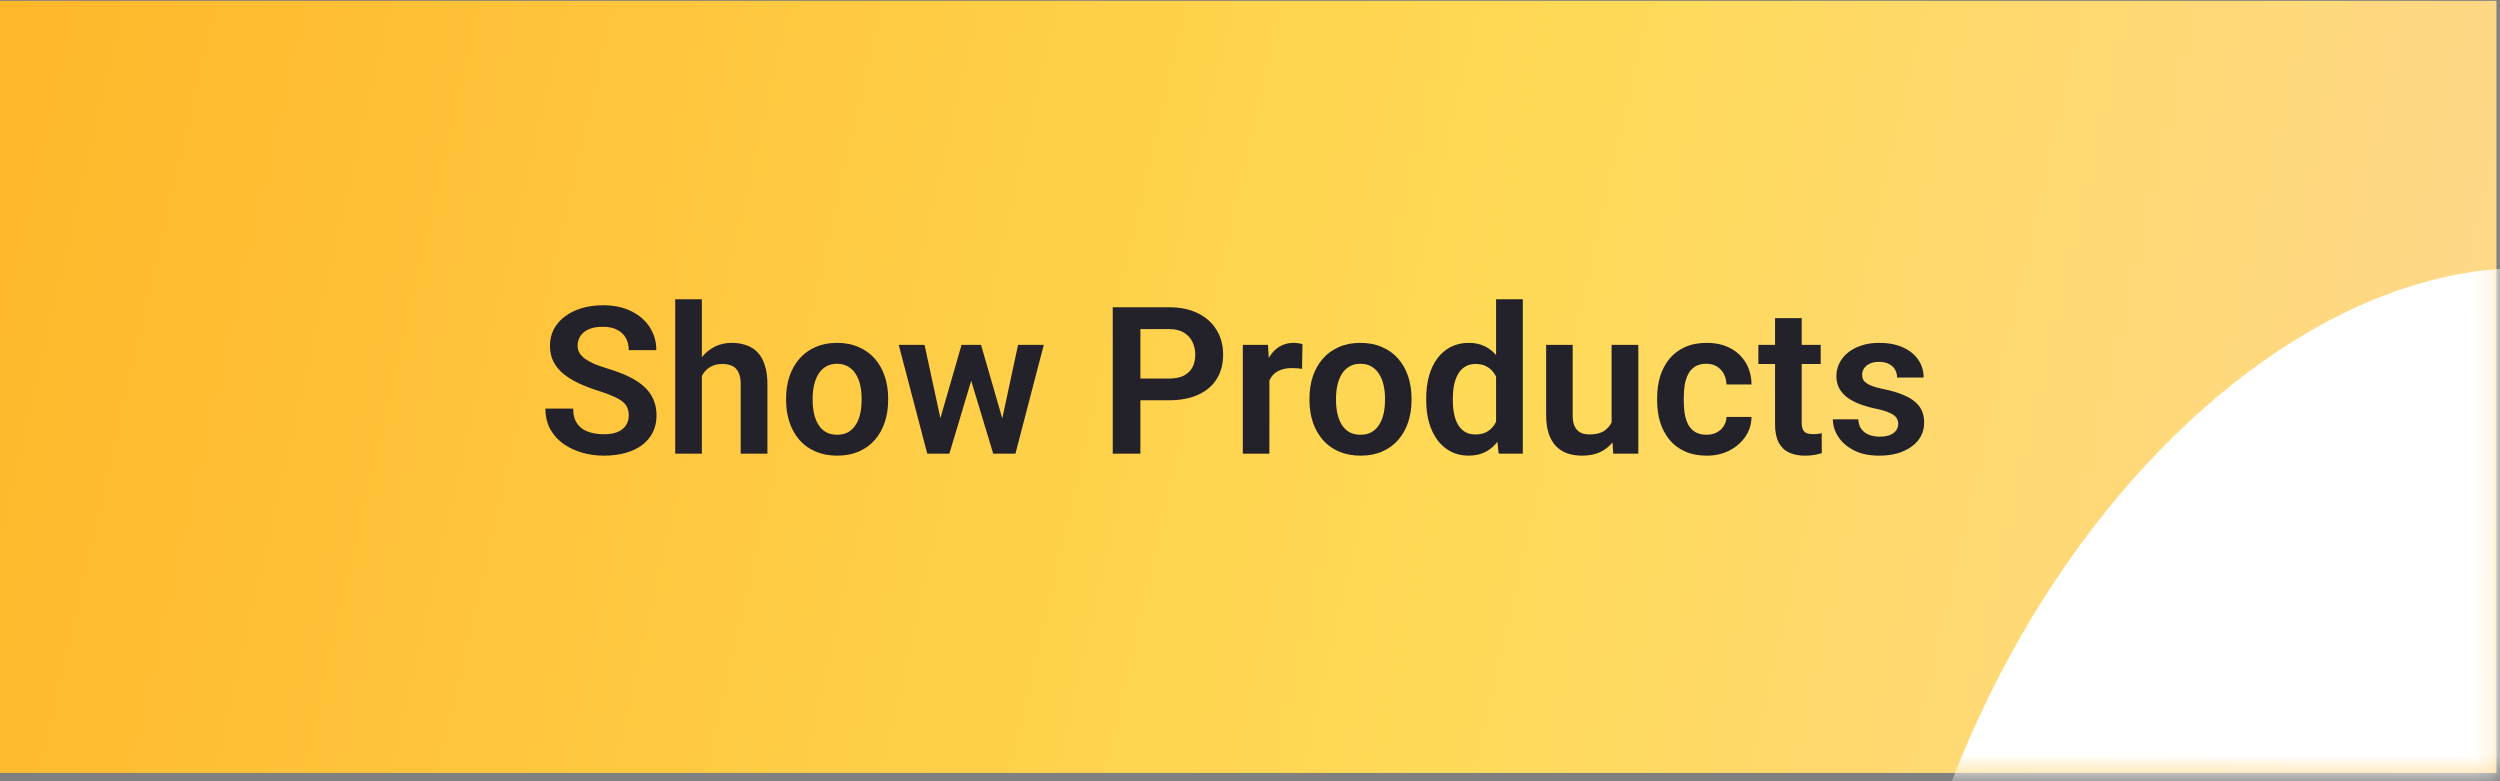 <svg width="144" height="45" viewBox="0 0 144 45" fill="none" xmlns="http://www.w3.org/2000/svg">
<rect x="0" y="0" width="144" height="45" fill="#808080" stroke="none"/>
<path d="M0 0.048H143.795V44.521H0V0.048Z" fill="url(#paint0_linear_2_2)"/>
<mask id="mask0_2_2" style="mask-type:alpha" maskUnits="userSpaceOnUse" x="0" y="0" width="144" height="45">
<path d="M0 0.048H143.795V44.521H0V0.048Z" fill="url(#paint1_linear_2_2)"/>
</mask>
<g mask="url(#mask0_2_2)">
<ellipse cx="136.579" cy="52.513" rx="25.201" ry="38.947" transform="rotate(23.716 136.579 52.513)" fill="white"/>
</g>
<path d="M36.217 23.941C36.217 23.779 36.192 23.634 36.142 23.507C36.096 23.376 36.009 23.258 35.882 23.154C35.758 23.046 35.582 22.941 35.355 22.841C35.131 22.737 34.841 22.629 34.486 22.517C34.092 22.393 33.725 22.254 33.386 22.1C33.046 21.945 32.747 21.766 32.488 21.561C32.233 21.357 32.035 21.121 31.892 20.855C31.749 20.585 31.677 20.272 31.677 19.917C31.677 19.569 31.751 19.253 31.898 18.967C32.048 18.681 32.26 18.436 32.535 18.232C32.809 18.023 33.131 17.863 33.502 17.751C33.876 17.639 34.289 17.583 34.741 17.583C35.366 17.583 35.907 17.697 36.362 17.925C36.822 18.152 37.177 18.461 37.428 18.851C37.679 19.241 37.804 19.679 37.804 20.166H36.217C36.217 19.903 36.161 19.672 36.05 19.471C35.941 19.27 35.775 19.112 35.551 18.996C35.331 18.88 35.053 18.822 34.718 18.822C34.393 18.822 34.123 18.87 33.907 18.967C33.695 19.064 33.534 19.195 33.426 19.361C33.322 19.527 33.27 19.712 33.27 19.917C33.27 20.071 33.307 20.21 33.38 20.334C33.453 20.453 33.563 20.567 33.71 20.675C33.857 20.779 34.038 20.878 34.254 20.971C34.474 21.059 34.729 21.148 35.019 21.237C35.482 21.376 35.887 21.53 36.235 21.7C36.586 21.87 36.878 22.063 37.109 22.279C37.345 22.495 37.52 22.739 37.636 23.009C37.756 23.279 37.816 23.586 37.816 23.93C37.816 24.293 37.744 24.617 37.601 24.902C37.459 25.188 37.254 25.431 36.988 25.632C36.721 25.833 36.401 25.985 36.026 26.09C35.656 26.194 35.241 26.246 34.781 26.246C34.372 26.246 33.967 26.192 33.565 26.084C33.168 25.972 32.807 25.806 32.482 25.586C32.158 25.362 31.899 25.08 31.706 24.74C31.513 24.397 31.417 23.995 31.417 23.536H33.015C33.015 23.802 33.058 24.03 33.143 24.219C33.231 24.404 33.355 24.557 33.513 24.677C33.675 24.793 33.864 24.877 34.081 24.931C34.297 24.985 34.53 25.012 34.781 25.012C35.106 25.012 35.372 24.968 35.581 24.879C35.793 24.787 35.951 24.659 36.055 24.497C36.163 24.335 36.217 24.15 36.217 23.941ZM40.427 17.236V26.13H38.893V17.236H40.427ZM40.184 22.771H39.732C39.732 22.335 39.79 21.934 39.906 21.567C40.022 21.2 40.186 20.882 40.398 20.612C40.611 20.337 40.864 20.125 41.157 19.975C41.454 19.824 41.782 19.749 42.141 19.749C42.45 19.749 42.73 19.793 42.981 19.882C43.236 19.967 43.454 20.104 43.635 20.293C43.817 20.482 43.956 20.729 44.052 21.034C44.153 21.335 44.203 21.702 44.203 22.134V26.13H42.663V22.123C42.663 21.833 42.62 21.606 42.535 21.44C42.45 21.27 42.329 21.148 42.17 21.075C42.016 21.002 41.825 20.965 41.597 20.965C41.35 20.965 41.138 21.013 40.96 21.11C40.782 21.202 40.636 21.332 40.52 21.498C40.408 21.664 40.323 21.855 40.265 22.071C40.211 22.287 40.184 22.521 40.184 22.771ZM45.28 23.061V22.939C45.28 22.48 45.346 22.057 45.477 21.671C45.608 21.281 45.799 20.944 46.05 20.658C46.301 20.372 46.608 20.15 46.971 19.992C47.334 19.83 47.747 19.749 48.21 19.749C48.681 19.749 49.098 19.83 49.461 19.992C49.828 20.15 50.136 20.372 50.387 20.658C50.638 20.944 50.829 21.281 50.961 21.671C51.092 22.057 51.157 22.48 51.157 22.939V23.061C51.157 23.517 51.092 23.939 50.961 24.329C50.829 24.715 50.638 25.053 50.387 25.343C50.136 25.628 49.83 25.85 49.467 26.009C49.104 26.167 48.689 26.246 48.222 26.246C47.758 26.246 47.343 26.167 46.977 26.009C46.61 25.85 46.301 25.628 46.05 25.343C45.799 25.053 45.608 24.715 45.477 24.329C45.346 23.939 45.28 23.517 45.28 23.061ZM46.809 22.939V23.061C46.809 23.335 46.836 23.592 46.89 23.831C46.944 24.071 47.027 24.281 47.139 24.462C47.251 24.644 47.395 24.787 47.573 24.891C47.755 24.991 47.971 25.041 48.222 25.041C48.469 25.041 48.681 24.991 48.859 24.891C49.036 24.787 49.181 24.644 49.293 24.462C49.409 24.281 49.494 24.071 49.548 23.831C49.602 23.592 49.629 23.335 49.629 23.061V22.939C49.629 22.669 49.602 22.416 49.548 22.181C49.494 21.942 49.409 21.731 49.293 21.55C49.181 21.364 49.034 21.22 48.853 21.115C48.675 21.007 48.461 20.953 48.21 20.953C47.963 20.953 47.751 21.007 47.573 21.115C47.395 21.22 47.251 21.364 47.139 21.55C47.027 21.731 46.944 21.942 46.89 22.181C46.836 22.416 46.809 22.669 46.809 22.939ZM54.012 24.625L55.385 19.865H56.358L56.068 21.509L54.684 26.13H53.844L54.012 24.625ZM53.254 19.865L54.285 24.636L54.377 26.13H53.41L51.766 19.865H53.254ZM57.632 24.567L58.639 19.865H60.122L58.489 26.13H57.522L57.632 24.567ZM56.508 19.865L57.869 24.578L58.048 26.13H57.209L55.813 21.509L55.529 19.865H56.508ZM67.337 23.055H65.165V21.805H67.337C67.692 21.805 67.98 21.747 68.2 21.631C68.424 21.511 68.588 21.349 68.692 21.144C68.796 20.936 68.848 20.698 68.848 20.432C68.848 20.173 68.796 19.932 68.692 19.708C68.588 19.484 68.424 19.303 68.2 19.164C67.98 19.025 67.692 18.955 67.337 18.955H65.686V26.13H64.094V17.699H67.337C67.993 17.699 68.553 17.817 69.016 18.052C69.483 18.284 69.838 18.606 70.082 19.019C70.329 19.428 70.452 19.895 70.452 20.421C70.452 20.965 70.329 21.434 70.082 21.828C69.838 22.221 69.483 22.524 69.016 22.737C68.553 22.949 67.993 23.055 67.337 23.055ZM73.116 21.144V26.13H71.587V19.865H73.035L73.116 21.144ZM75.021 19.824L74.998 21.249C74.913 21.233 74.817 21.221 74.708 21.214C74.604 21.206 74.506 21.202 74.413 21.202C74.178 21.202 73.971 21.235 73.793 21.301C73.616 21.362 73.467 21.453 73.348 21.573C73.232 21.692 73.143 21.839 73.081 22.013C73.019 22.183 72.985 22.376 72.977 22.592L72.647 22.552C72.647 22.154 72.687 21.785 72.769 21.445C72.85 21.106 72.967 20.808 73.122 20.554C73.276 20.299 73.469 20.102 73.701 19.963C73.936 19.82 74.207 19.749 74.511 19.749C74.596 19.749 74.687 19.756 74.784 19.772C74.884 19.784 74.963 19.801 75.021 19.824ZM75.426 23.061V22.939C75.426 22.48 75.492 22.057 75.623 21.671C75.755 21.281 75.946 20.944 76.197 20.658C76.448 20.372 76.754 20.15 77.117 19.992C77.48 19.83 77.893 19.749 78.356 19.749C78.828 19.749 79.245 19.83 79.607 19.992C79.974 20.15 80.283 20.372 80.534 20.658C80.785 20.944 80.976 21.281 81.107 21.671C81.238 22.057 81.304 22.48 81.304 22.939V23.061C81.304 23.517 81.238 23.939 81.107 24.329C80.976 24.715 80.785 25.053 80.534 25.343C80.283 25.628 79.976 25.85 79.613 26.009C79.25 26.167 78.835 26.246 78.368 26.246C77.905 26.246 77.49 26.167 77.123 26.009C76.756 25.85 76.448 25.628 76.197 25.343C75.946 25.053 75.755 24.715 75.623 24.329C75.492 23.939 75.426 23.517 75.426 23.061ZM76.955 22.939V23.061C76.955 23.335 76.982 23.592 77.036 23.831C77.09 24.071 77.173 24.281 77.285 24.462C77.397 24.644 77.542 24.787 77.72 24.891C77.901 24.991 78.117 25.041 78.368 25.041C78.615 25.041 78.828 24.991 79.005 24.891C79.183 24.787 79.328 24.644 79.439 24.462C79.555 24.281 79.64 24.071 79.694 23.831C79.748 23.592 79.775 23.335 79.775 23.061V22.939C79.775 22.669 79.748 22.416 79.694 22.181C79.64 21.942 79.555 21.731 79.439 21.55C79.328 21.364 79.181 21.22 78.999 21.115C78.822 21.007 78.608 20.953 78.356 20.953C78.109 20.953 77.897 21.007 77.72 21.115C77.542 21.22 77.397 21.364 77.285 21.55C77.173 21.731 77.09 21.942 77.036 22.181C76.982 22.416 76.955 22.669 76.955 22.939ZM86.174 24.798V17.236H87.714V26.13H86.325L86.174 24.798ZM82.15 23.073V22.951C82.15 22.472 82.204 22.038 82.312 21.648C82.424 21.254 82.586 20.917 82.798 20.635C83.01 20.353 83.267 20.135 83.568 19.98C83.873 19.826 84.219 19.749 84.605 19.749C84.979 19.749 85.305 19.824 85.583 19.975C85.865 20.125 86.105 20.339 86.301 20.617C86.502 20.895 86.662 21.225 86.782 21.608C86.902 21.986 86.989 22.403 87.043 22.858V23.189C86.989 23.632 86.902 24.04 86.782 24.41C86.662 24.781 86.502 25.105 86.301 25.383C86.105 25.657 85.865 25.87 85.583 26.02C85.302 26.171 84.972 26.246 84.593 26.246C84.211 26.246 83.867 26.167 83.562 26.009C83.261 25.85 83.005 25.628 82.792 25.343C82.584 25.057 82.424 24.721 82.312 24.335C82.204 23.949 82.15 23.528 82.15 23.073ZM83.684 22.951V23.073C83.684 23.343 83.707 23.596 83.754 23.831C83.8 24.067 83.875 24.275 83.979 24.457C84.084 24.634 84.217 24.773 84.379 24.874C84.545 24.974 84.746 25.024 84.981 25.024C85.282 25.024 85.529 24.959 85.722 24.827C85.919 24.692 86.072 24.509 86.18 24.277C86.288 24.042 86.357 23.777 86.388 23.484V22.575C86.373 22.343 86.332 22.129 86.267 21.932C86.205 21.735 86.116 21.565 86 21.422C85.888 21.279 85.749 21.168 85.583 21.086C85.417 21.005 85.221 20.965 84.993 20.965C84.757 20.965 84.556 21.017 84.391 21.121C84.225 21.221 84.089 21.362 83.985 21.544C83.881 21.725 83.804 21.936 83.754 22.175C83.707 22.414 83.684 22.673 83.684 22.951ZM92.828 24.642V19.865H94.368V26.13H92.92L92.828 24.642ZM93.025 23.345L93.499 23.333C93.499 23.754 93.453 24.142 93.36 24.497C93.268 24.852 93.123 25.161 92.926 25.424C92.733 25.682 92.488 25.885 92.191 26.032C91.893 26.174 91.542 26.246 91.137 26.246C90.828 26.246 90.546 26.203 90.291 26.119C90.036 26.03 89.816 25.893 89.631 25.707C89.45 25.518 89.309 25.277 89.208 24.984C89.108 24.686 89.058 24.329 89.058 23.912V19.865H90.587V23.924C90.587 24.132 90.61 24.306 90.656 24.445C90.706 24.584 90.774 24.698 90.859 24.787C90.948 24.872 91.05 24.933 91.166 24.972C91.285 25.007 91.413 25.024 91.548 25.024C91.918 25.024 92.21 24.951 92.422 24.804C92.638 24.654 92.793 24.453 92.885 24.202C92.978 23.947 93.025 23.661 93.025 23.345ZM98.294 25.041C98.51 25.041 98.703 24.999 98.873 24.914C99.043 24.829 99.178 24.709 99.278 24.555C99.383 24.401 99.439 24.221 99.446 24.017H100.888C100.881 24.441 100.761 24.821 100.529 25.157C100.298 25.493 99.989 25.759 99.603 25.956C99.221 26.149 98.792 26.246 98.317 26.246C97.835 26.246 97.414 26.165 97.055 26.003C96.696 25.841 96.397 25.615 96.157 25.325C95.922 25.036 95.744 24.7 95.624 24.318C95.509 23.936 95.451 23.526 95.451 23.09V22.905C95.451 22.468 95.509 22.059 95.624 21.677C95.744 21.295 95.922 20.959 96.157 20.669C96.397 20.38 96.696 20.154 97.055 19.992C97.414 19.83 97.833 19.749 98.311 19.749C98.817 19.749 99.261 19.847 99.643 20.044C100.029 20.241 100.33 20.519 100.547 20.878C100.767 21.237 100.881 21.66 100.888 22.146H99.446C99.439 21.922 99.388 21.721 99.296 21.544C99.203 21.366 99.072 21.224 98.902 21.115C98.732 21.007 98.526 20.953 98.282 20.953C98.024 20.953 97.808 21.007 97.634 21.115C97.464 21.224 97.331 21.372 97.234 21.561C97.142 21.747 97.076 21.955 97.037 22.187C97.003 22.414 96.985 22.654 96.985 22.905V23.09C96.985 23.345 97.003 23.588 97.037 23.82C97.076 24.051 97.142 24.26 97.234 24.445C97.331 24.627 97.464 24.771 97.634 24.879C97.808 24.987 98.028 25.041 98.294 25.041ZM104.872 19.865V20.965H101.282V19.865H104.872ZM102.243 18.324H103.778V24.323C103.778 24.509 103.803 24.652 103.853 24.752C103.903 24.852 103.979 24.92 104.079 24.955C104.179 24.989 104.299 25.007 104.438 25.007C104.538 25.007 104.631 25.001 104.716 24.989C104.801 24.978 104.872 24.966 104.93 24.955L104.936 26.101C104.809 26.144 104.664 26.178 104.502 26.205C104.343 26.232 104.164 26.246 103.963 26.246C103.62 26.246 103.318 26.188 103.06 26.072C102.801 25.953 102.6 25.762 102.458 25.499C102.315 25.233 102.243 24.881 102.243 24.445V18.324ZM109.337 24.416C109.337 24.285 109.302 24.167 109.233 24.063C109.163 23.959 109.032 23.864 108.839 23.779C108.65 23.69 108.372 23.607 108.005 23.53C107.681 23.461 107.382 23.374 107.107 23.27C106.833 23.165 106.598 23.04 106.401 22.893C106.204 22.743 106.05 22.567 105.938 22.366C105.83 22.162 105.776 21.926 105.776 21.66C105.776 21.401 105.832 21.158 105.944 20.93C106.056 20.698 106.218 20.496 106.43 20.322C106.642 20.145 106.901 20.006 107.206 19.905C107.511 19.801 107.854 19.749 108.237 19.749C108.769 19.749 109.227 19.836 109.609 20.009C109.995 20.183 110.29 20.422 110.495 20.727C110.7 21.029 110.802 21.368 110.802 21.747H109.273C109.273 21.581 109.235 21.43 109.157 21.295C109.084 21.16 108.97 21.052 108.816 20.971C108.661 20.886 108.466 20.843 108.231 20.843C108.019 20.843 107.839 20.878 107.692 20.947C107.55 21.017 107.441 21.108 107.368 21.22C107.295 21.332 107.258 21.455 107.258 21.59C107.258 21.691 107.277 21.781 107.316 21.862C107.358 21.94 107.426 22.011 107.519 22.077C107.611 22.142 107.737 22.202 107.895 22.256C108.057 22.31 108.256 22.362 108.491 22.413C108.959 22.505 109.366 22.629 109.713 22.783C110.065 22.934 110.339 23.134 110.536 23.385C110.732 23.636 110.831 23.957 110.831 24.347C110.831 24.625 110.771 24.879 110.651 25.111C110.532 25.339 110.358 25.538 110.13 25.707C109.902 25.877 109.63 26.011 109.314 26.107C108.997 26.2 108.64 26.246 108.242 26.246C107.667 26.246 107.181 26.144 106.783 25.939C106.386 25.731 106.084 25.468 105.88 25.151C105.675 24.831 105.573 24.499 105.573 24.155H107.038C107.05 24.399 107.115 24.594 107.235 24.74C107.355 24.887 107.505 24.993 107.687 25.059C107.872 25.121 108.067 25.151 108.271 25.151C108.503 25.151 108.698 25.121 108.856 25.059C109.015 24.993 109.134 24.906 109.215 24.798C109.296 24.686 109.337 24.559 109.337 24.416Z" fill="#23212A"/>
<defs>
<linearGradient id="paint0_linear_2_2" x1="-4.077" y1="9.684" x2="168.626" y2="49.339" gradientUnits="userSpaceOnUse">
<stop stop-color="#FFB629"/>
<stop offset="0.507" stop-color="#FFDA56"/>
<stop offset="1" stop-color="#FFD7A6"/>
</linearGradient>
<linearGradient id="paint1_linear_2_2" x1="-4.077" y1="9.684" x2="168.626" y2="49.339" gradientUnits="userSpaceOnUse">
<stop stop-color="#FFB629"/>
<stop offset="0.507" stop-color="#FFDA56"/>
<stop offset="1" stop-color="#FFD7A6"/>
</linearGradient>
</defs>
</svg>
